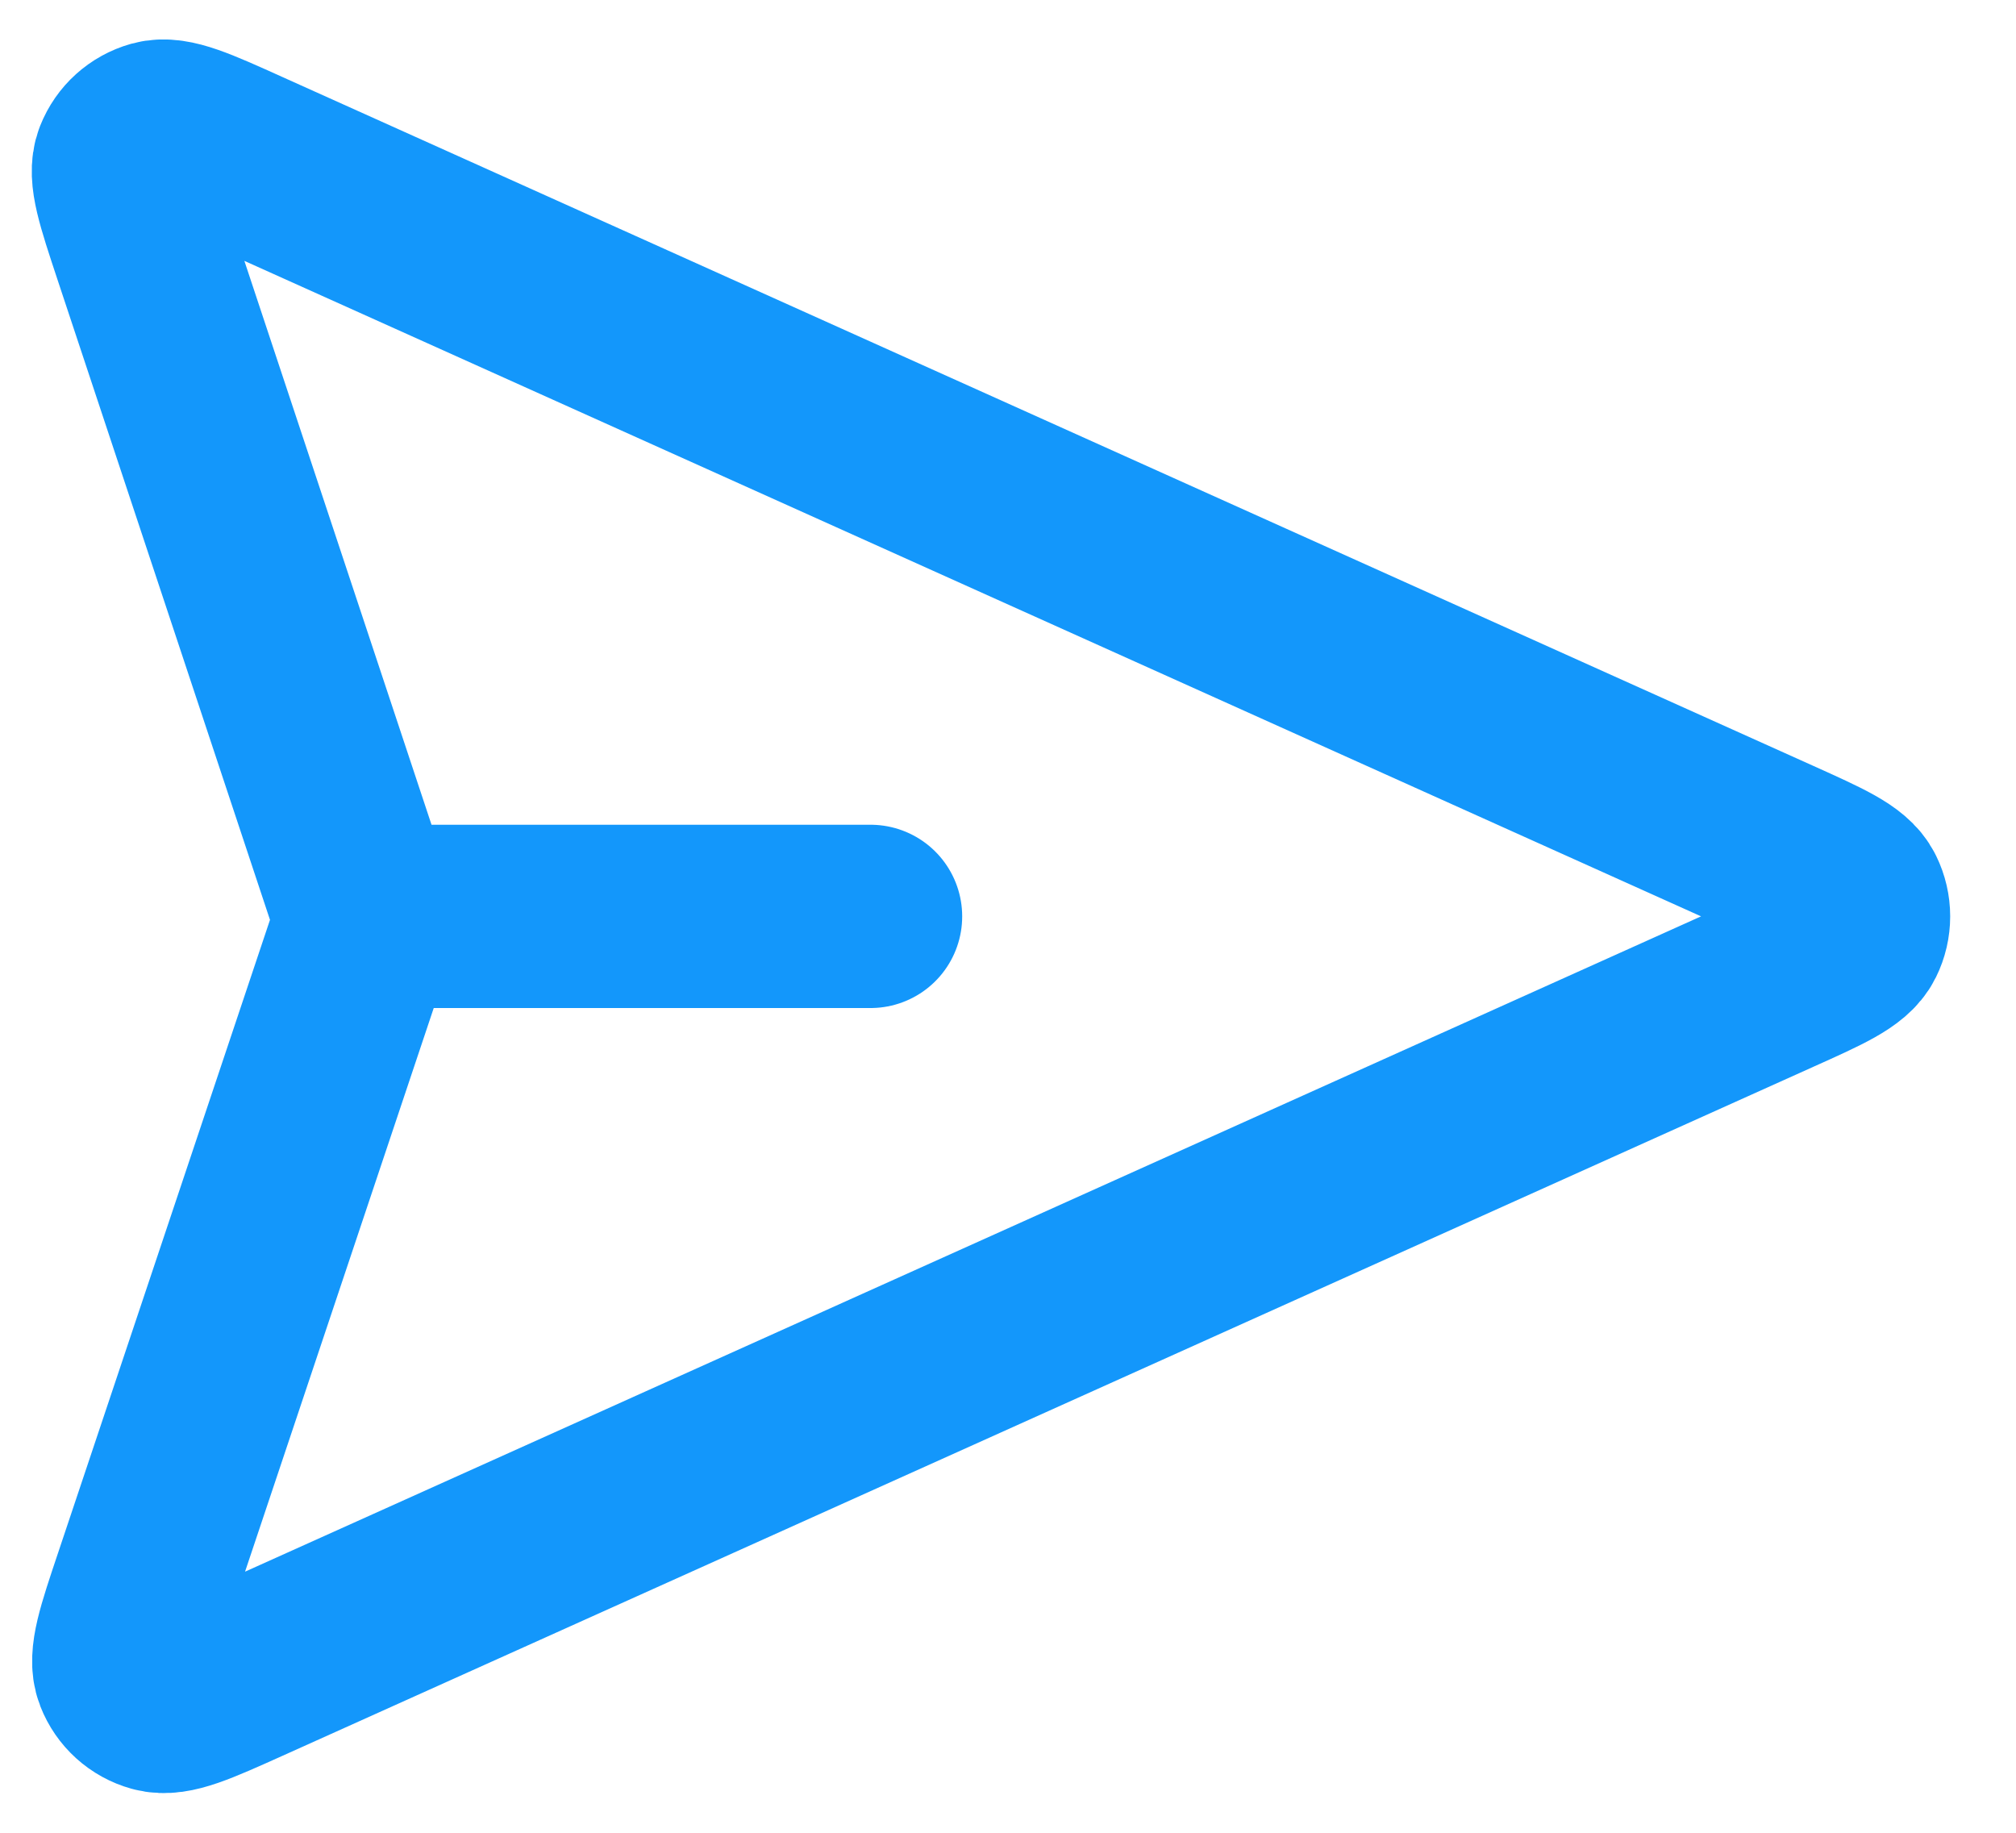 <svg width="22" height="20" viewBox="0 0 22 20" fill="none" xmlns="http://www.w3.org/2000/svg">
<path d="M9.5 10H4M3.916 10.291L1.581 17.266C1.397 17.814 1.306 18.088 1.372 18.257C1.429 18.403 1.551 18.514 1.703 18.556C1.877 18.605 2.141 18.487 2.668 18.25L19.379 10.729C19.894 10.498 20.151 10.382 20.23 10.221C20.299 10.082 20.299 9.918 20.23 9.778C20.151 9.617 19.894 9.502 19.379 9.27L2.662 1.748C2.137 1.511 1.874 1.393 1.7 1.441C1.548 1.484 1.426 1.594 1.368 1.741C1.302 1.909 1.393 2.182 1.574 2.729L3.916 9.785C3.948 9.879 3.963 9.926 3.969 9.974C3.975 10.017 3.975 10.06 3.969 10.102C3.963 10.151 3.947 10.197 3.916 10.291Z" stroke="#1397FB" stroke-width="2" stroke-linecap="round" stroke-linejoin="round"/>
</svg>
